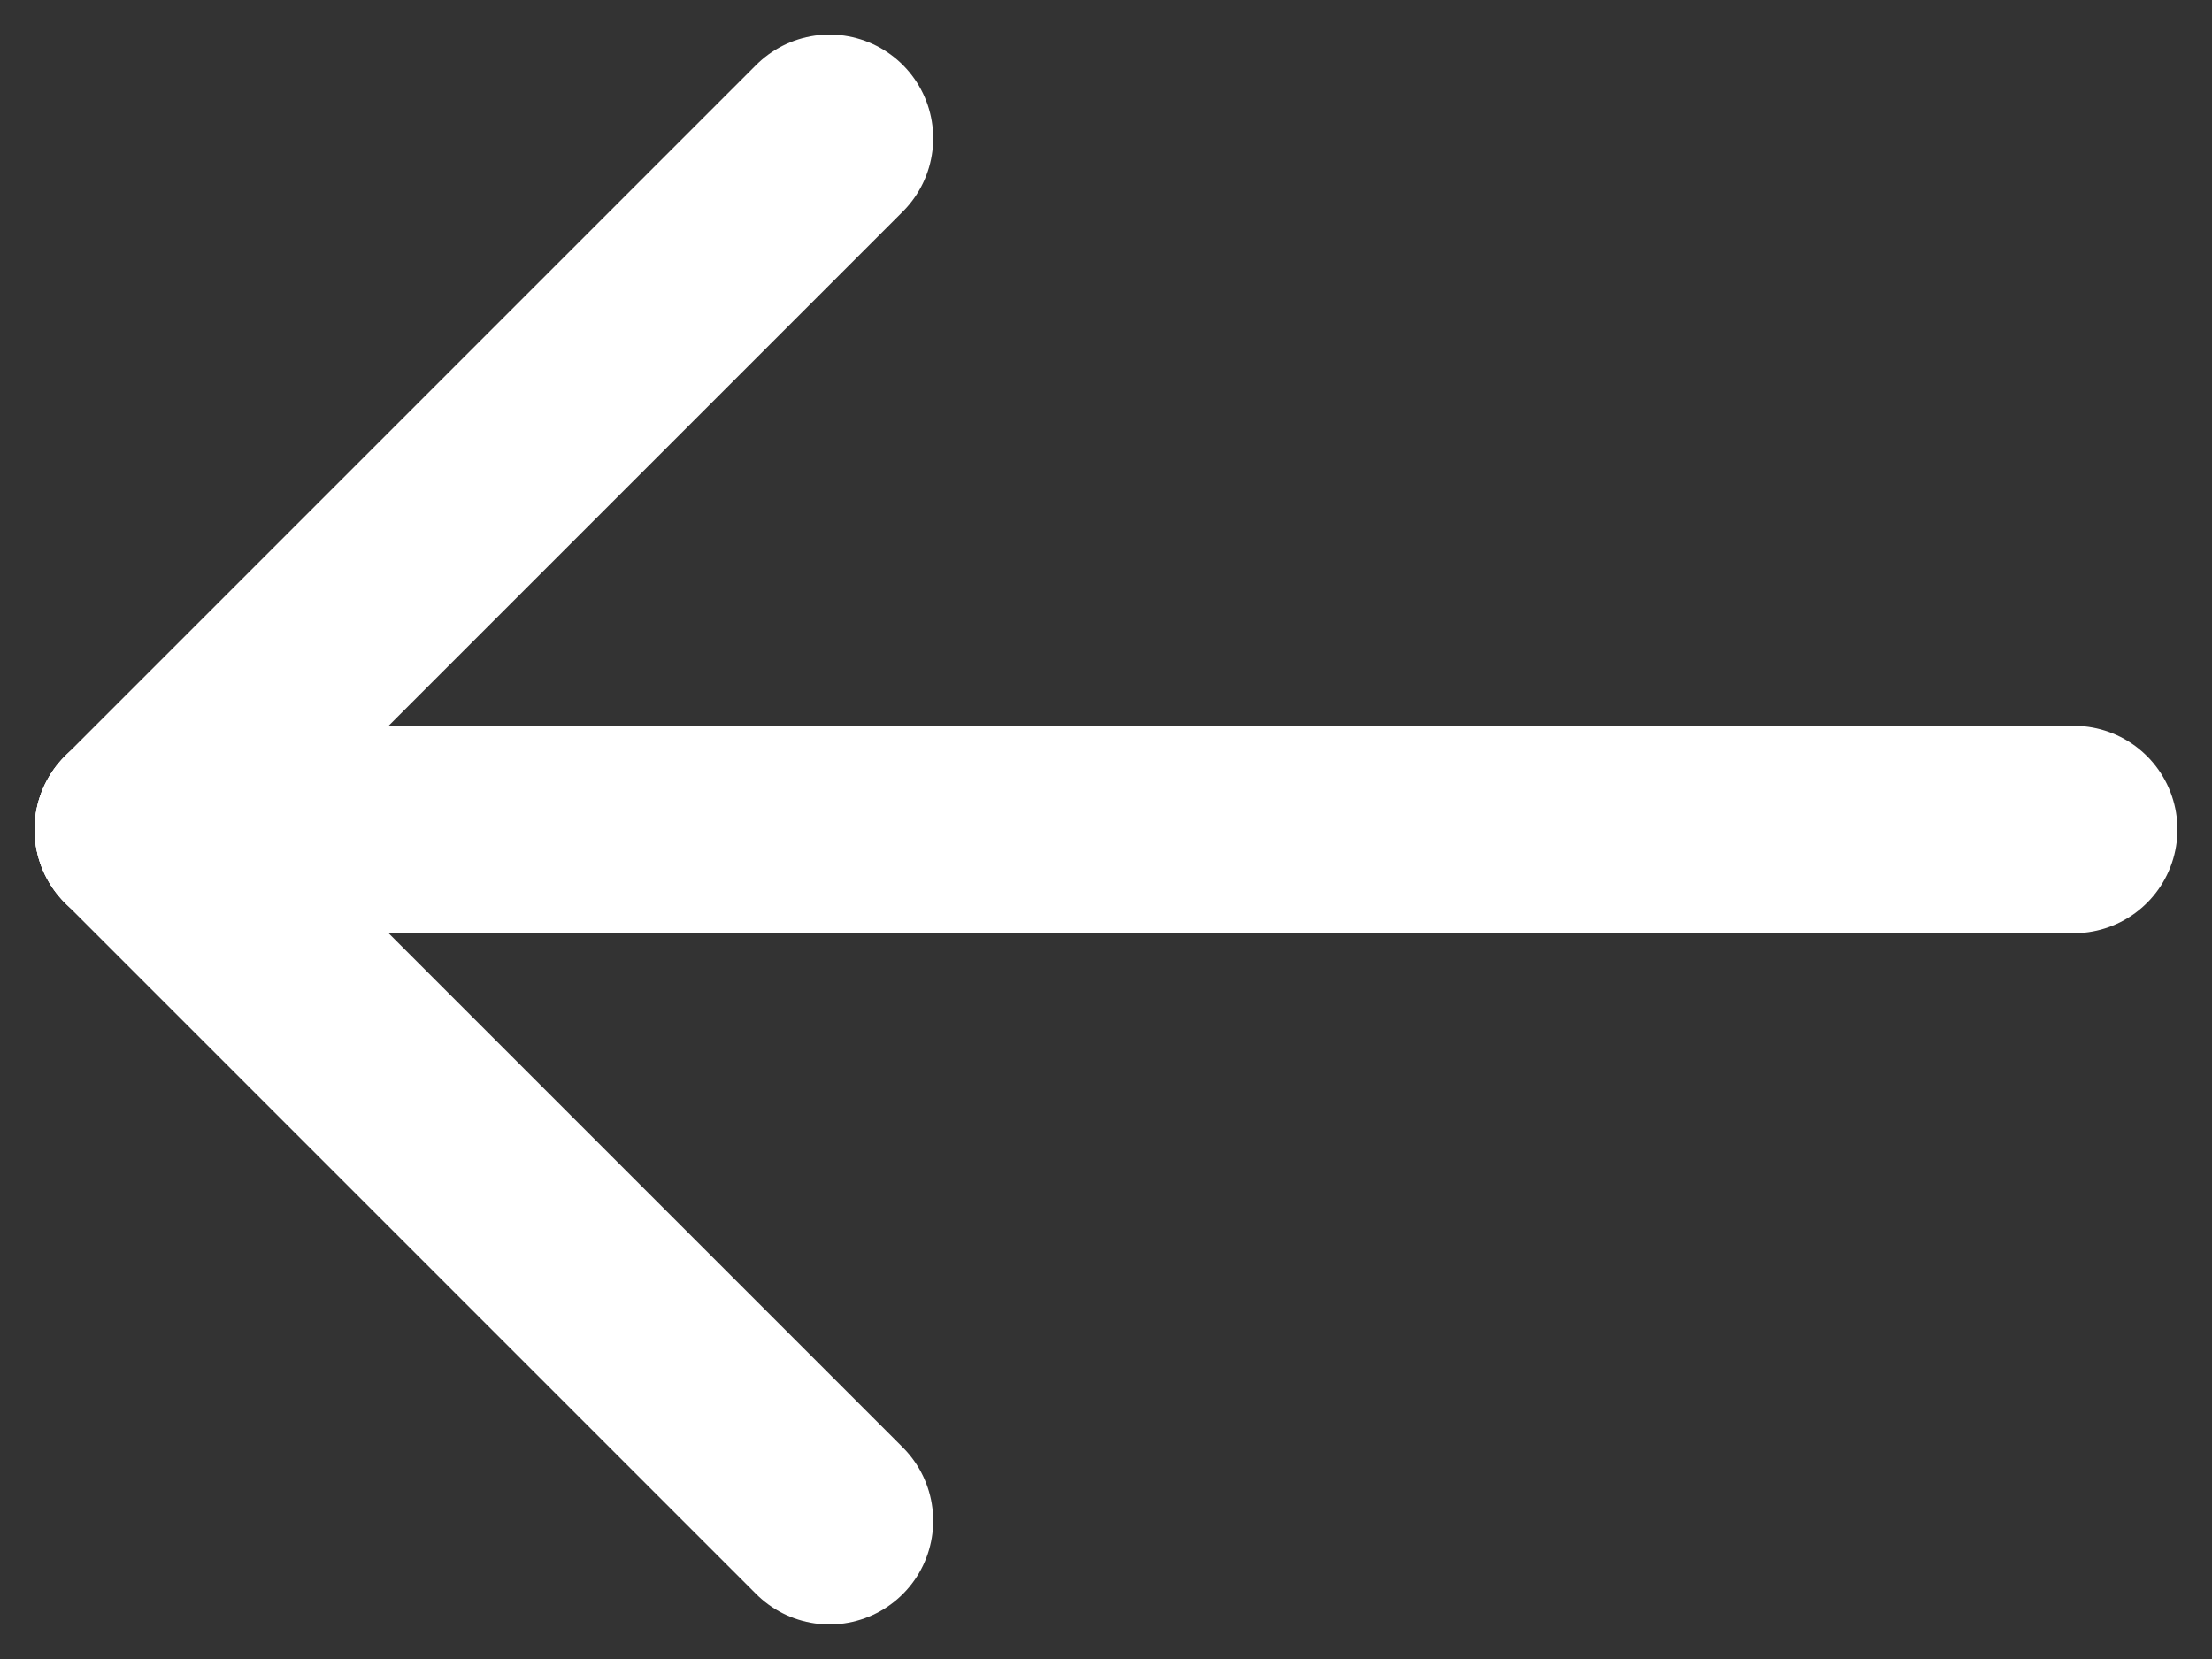 <svg width="16" height="12" viewBox="0 0 16 12" fill="none" xmlns="http://www.w3.org/2000/svg">
<rect x="0" y="0" width="16" height="12" fill="#333333" stroke="none"/>
<g id="Group">
<path id="Path" d="M1 6H15" stroke="white" stroke-width="1.5" stroke-linecap="round" stroke-linejoin="round"/>
<path id="Path_2" d="M6 1L1 6" stroke="white" stroke-width="1.5" stroke-linecap="round" stroke-linejoin="round"/>
<path id="Path_3" d="M6 11L1 6" stroke="white" stroke-width="1.5" stroke-linecap="round" stroke-linejoin="round"/>
</g>
</svg>
